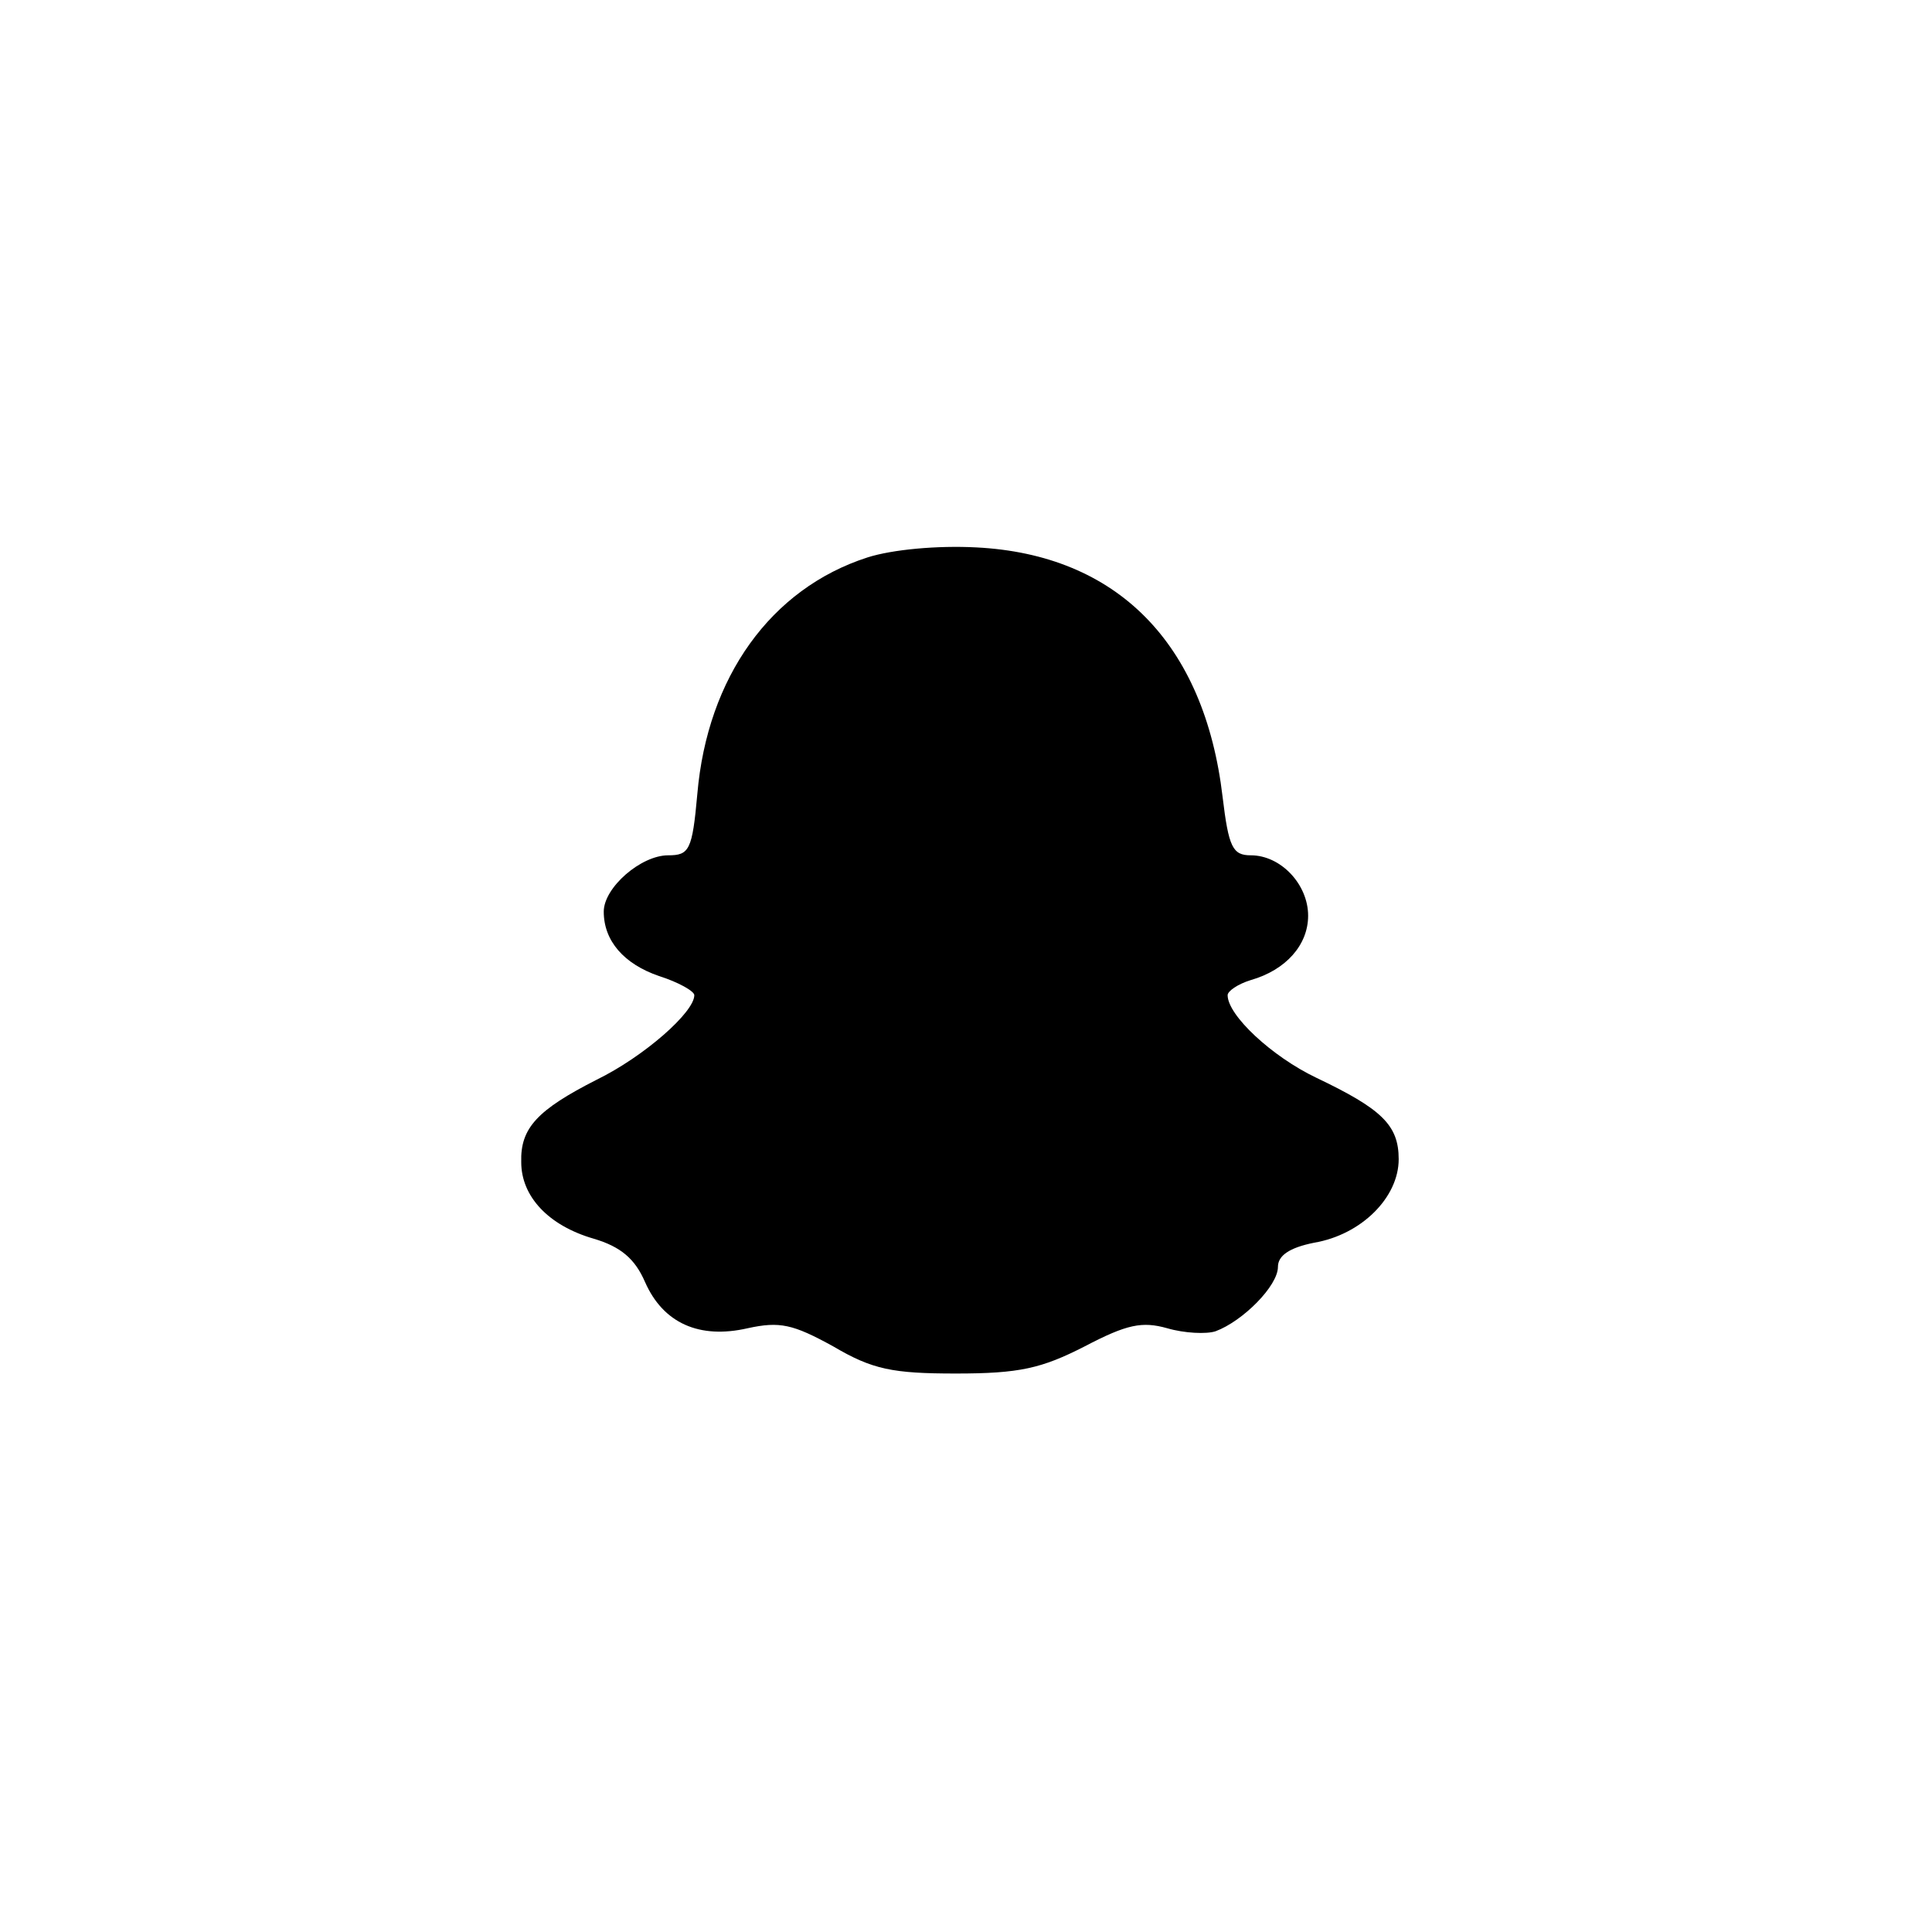 <?xml version="1.0" standalone="no"?>
<!DOCTYPE svg PUBLIC "-//W3C//DTD SVG 20010904//EN"
 "http://www.w3.org/TR/2001/REC-SVG-20010904/DTD/svg10.dtd">
<svg version="1.0" xmlns="http://www.w3.org/2000/svg"
 width="192pt" height="192pt" viewBox="0 0 192 192"
 preserveAspectRatio="xMidYMid meet">
<g transform="translate(0,192) scale(0.1,-0.1)"
fill="#000000" stroke="none">
811 c445 -92 729 -532 635 -987 -62 -301 -295 -546 -601 -630 -91 -26 -329
-26 -420 0 -291 80 -516 305 -596 596 -26 91 -26 329 0 420 120 433 542 692
982 601z"/>
<path d="M862 1366 c-96 -31 -159 -119 -169 -235 -5 -56 -8 -61 -29 -61 -27 0
-64 -32 -64 -56 0 -29 20 -52 55 -64 19 -6 35 -15 35 -19 0 -17 -50 -61 -97
-84 -59 -30 -76 -48 -75 -82 0 -34 27 -63 72 -76 27 -8 41 -20 51 -43 18 -41
54 -57 102 -46 32 7 45 4 85 -18 39 -23 59 -27 122 -27 63 0 85 5 128 27 42
22 57 25 82 18 17 -5 39 -6 48 -3 27 10 62 45 62 64 0 11 11 19 36 24 47 8 84
45 84 83 0 34 -17 50 -82 81 -44 21 -88 62 -88 82 0 4 10 11 23 15 35 10 57
35 57 64 0 31 -27 60 -57 60 -18 0 -22 8 -28 58 -18 153 -105 241 -245 248
-38 2 -83 -2 -108 -10z"/>
</g>
</svg>

